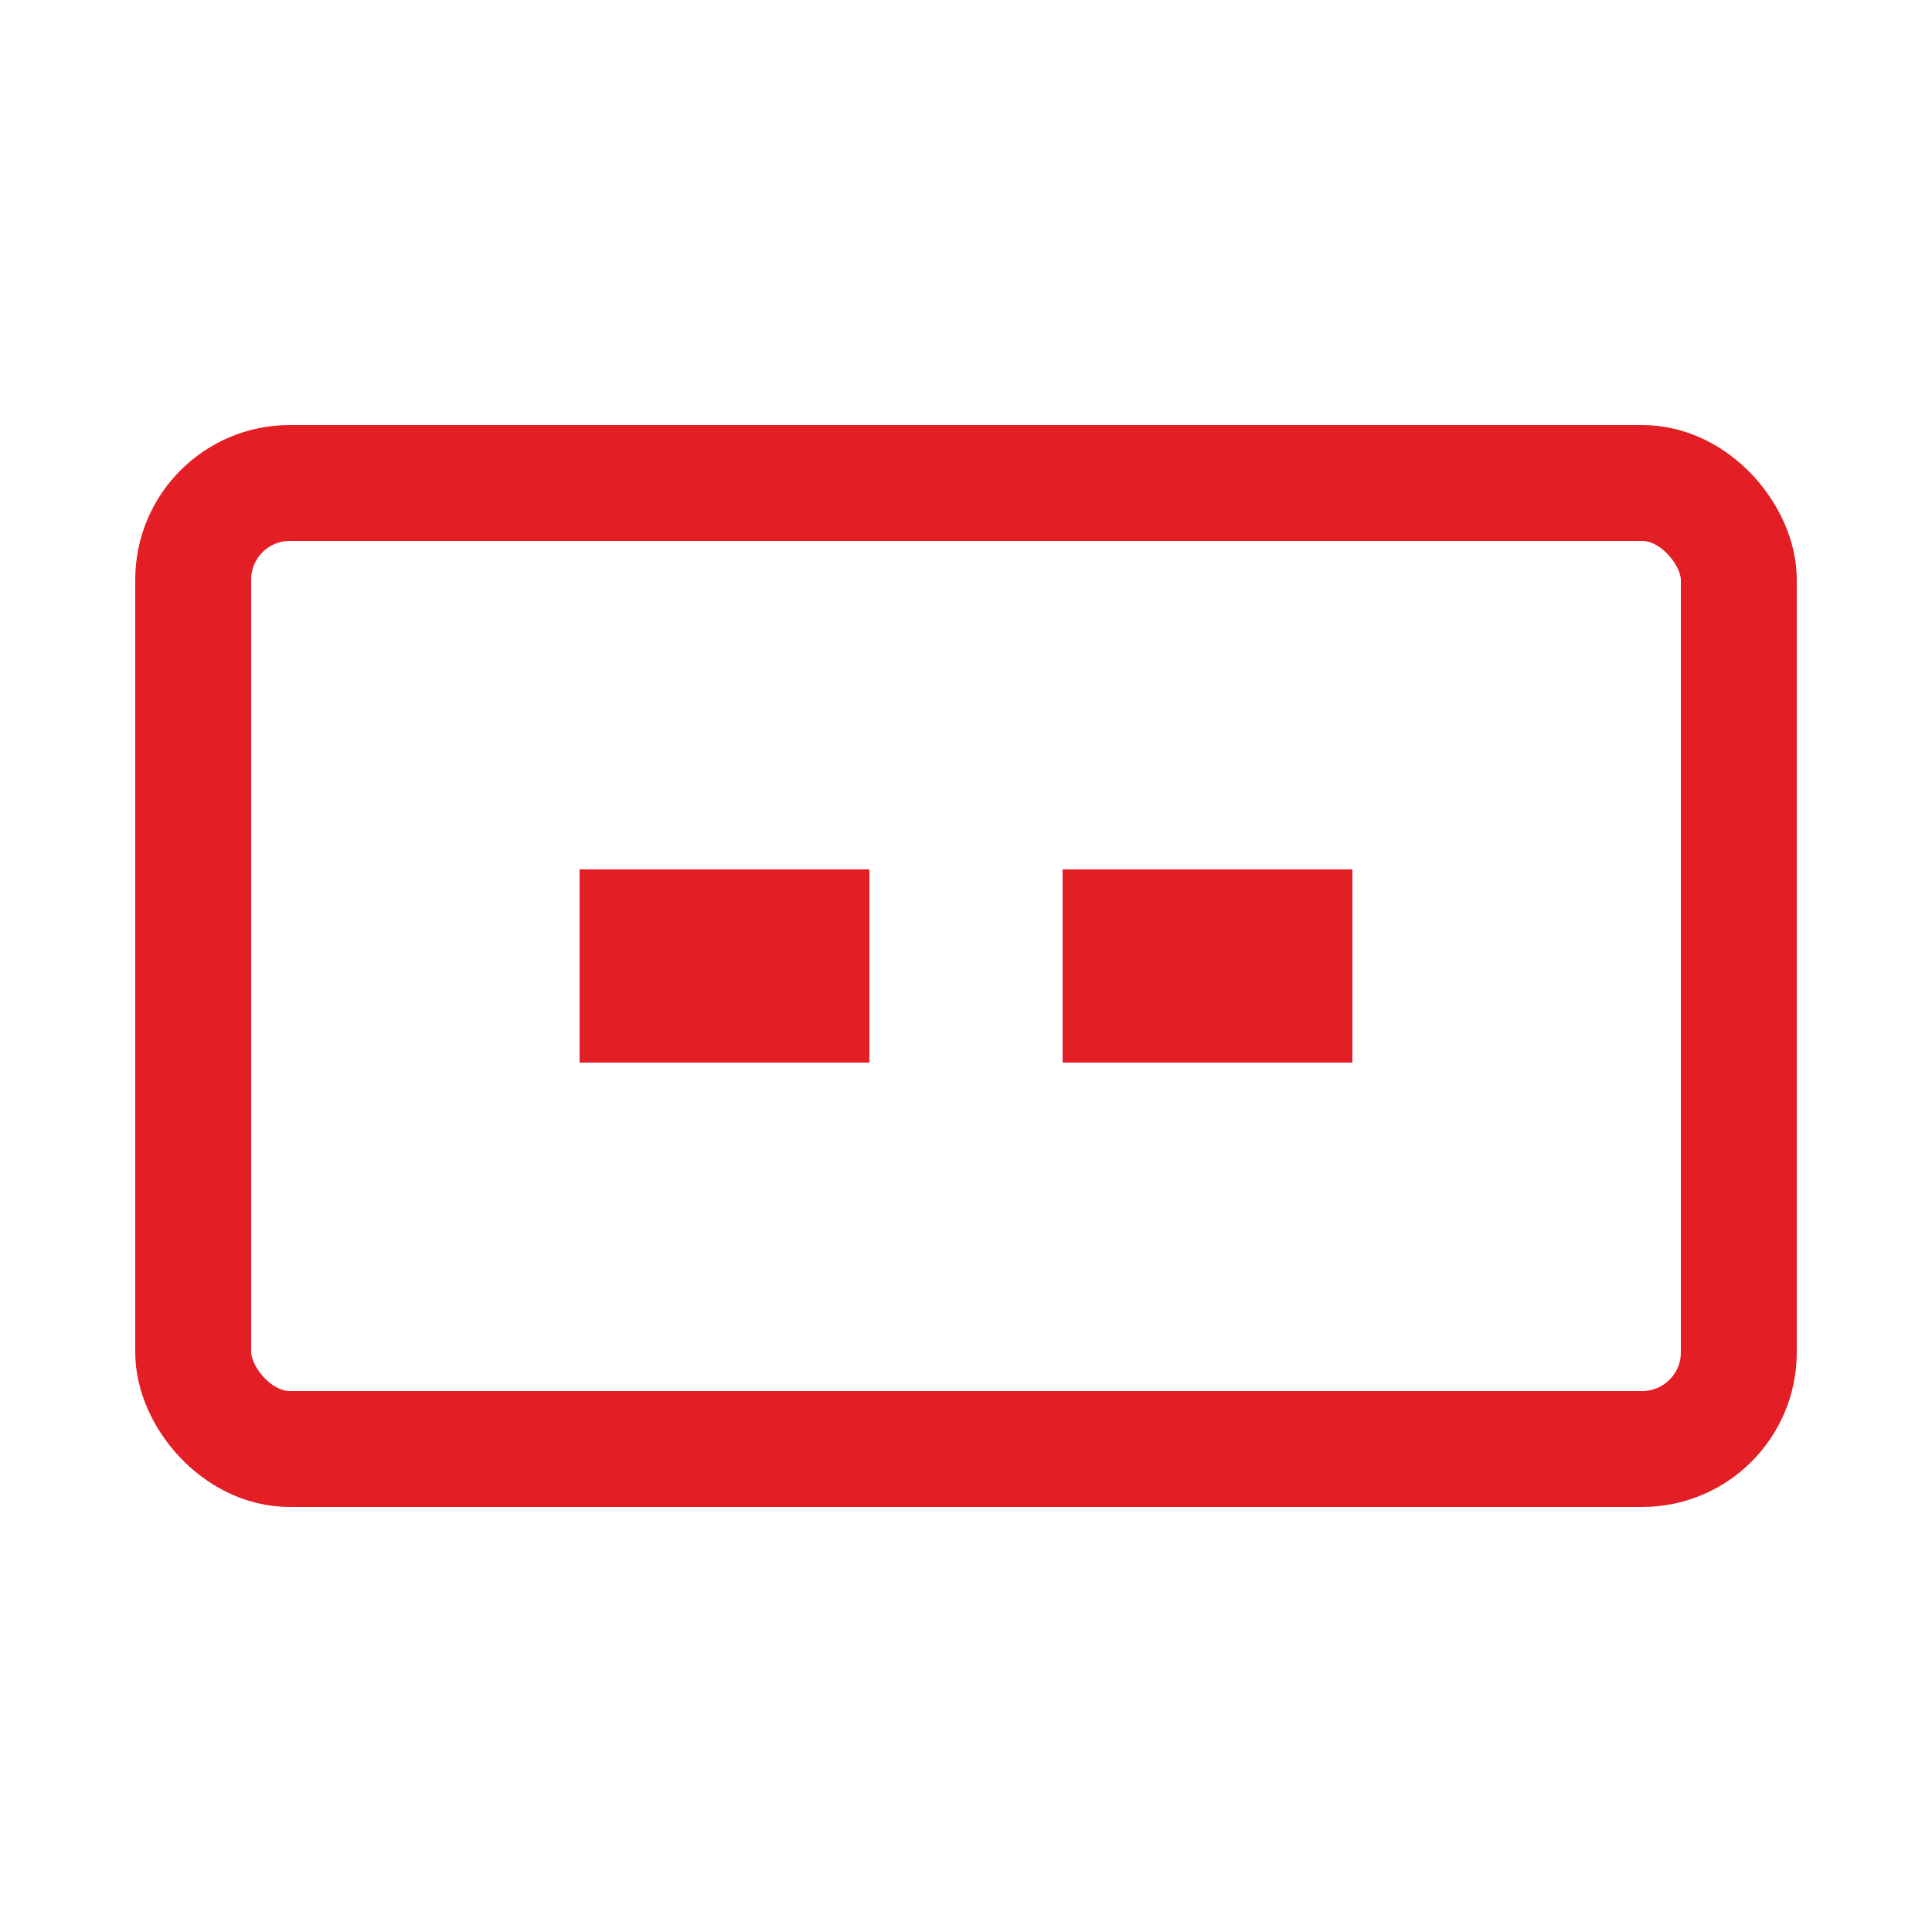 <?xml version="1.0" encoding="UTF-8"?>
<svg width="100" height="100" viewBox="0 0 100 100" fill="none" xmlns="http://www.w3.org/2000/svg">
  <rect x="10" y="25" width="80" height="50" rx="5" stroke="#E31E24" stroke-width="6"/>
  <path d="M30 45 H45 V55 H30 V45 M55 45 H70 V55 H55 V45" fill="#E31E24"/>
</svg>